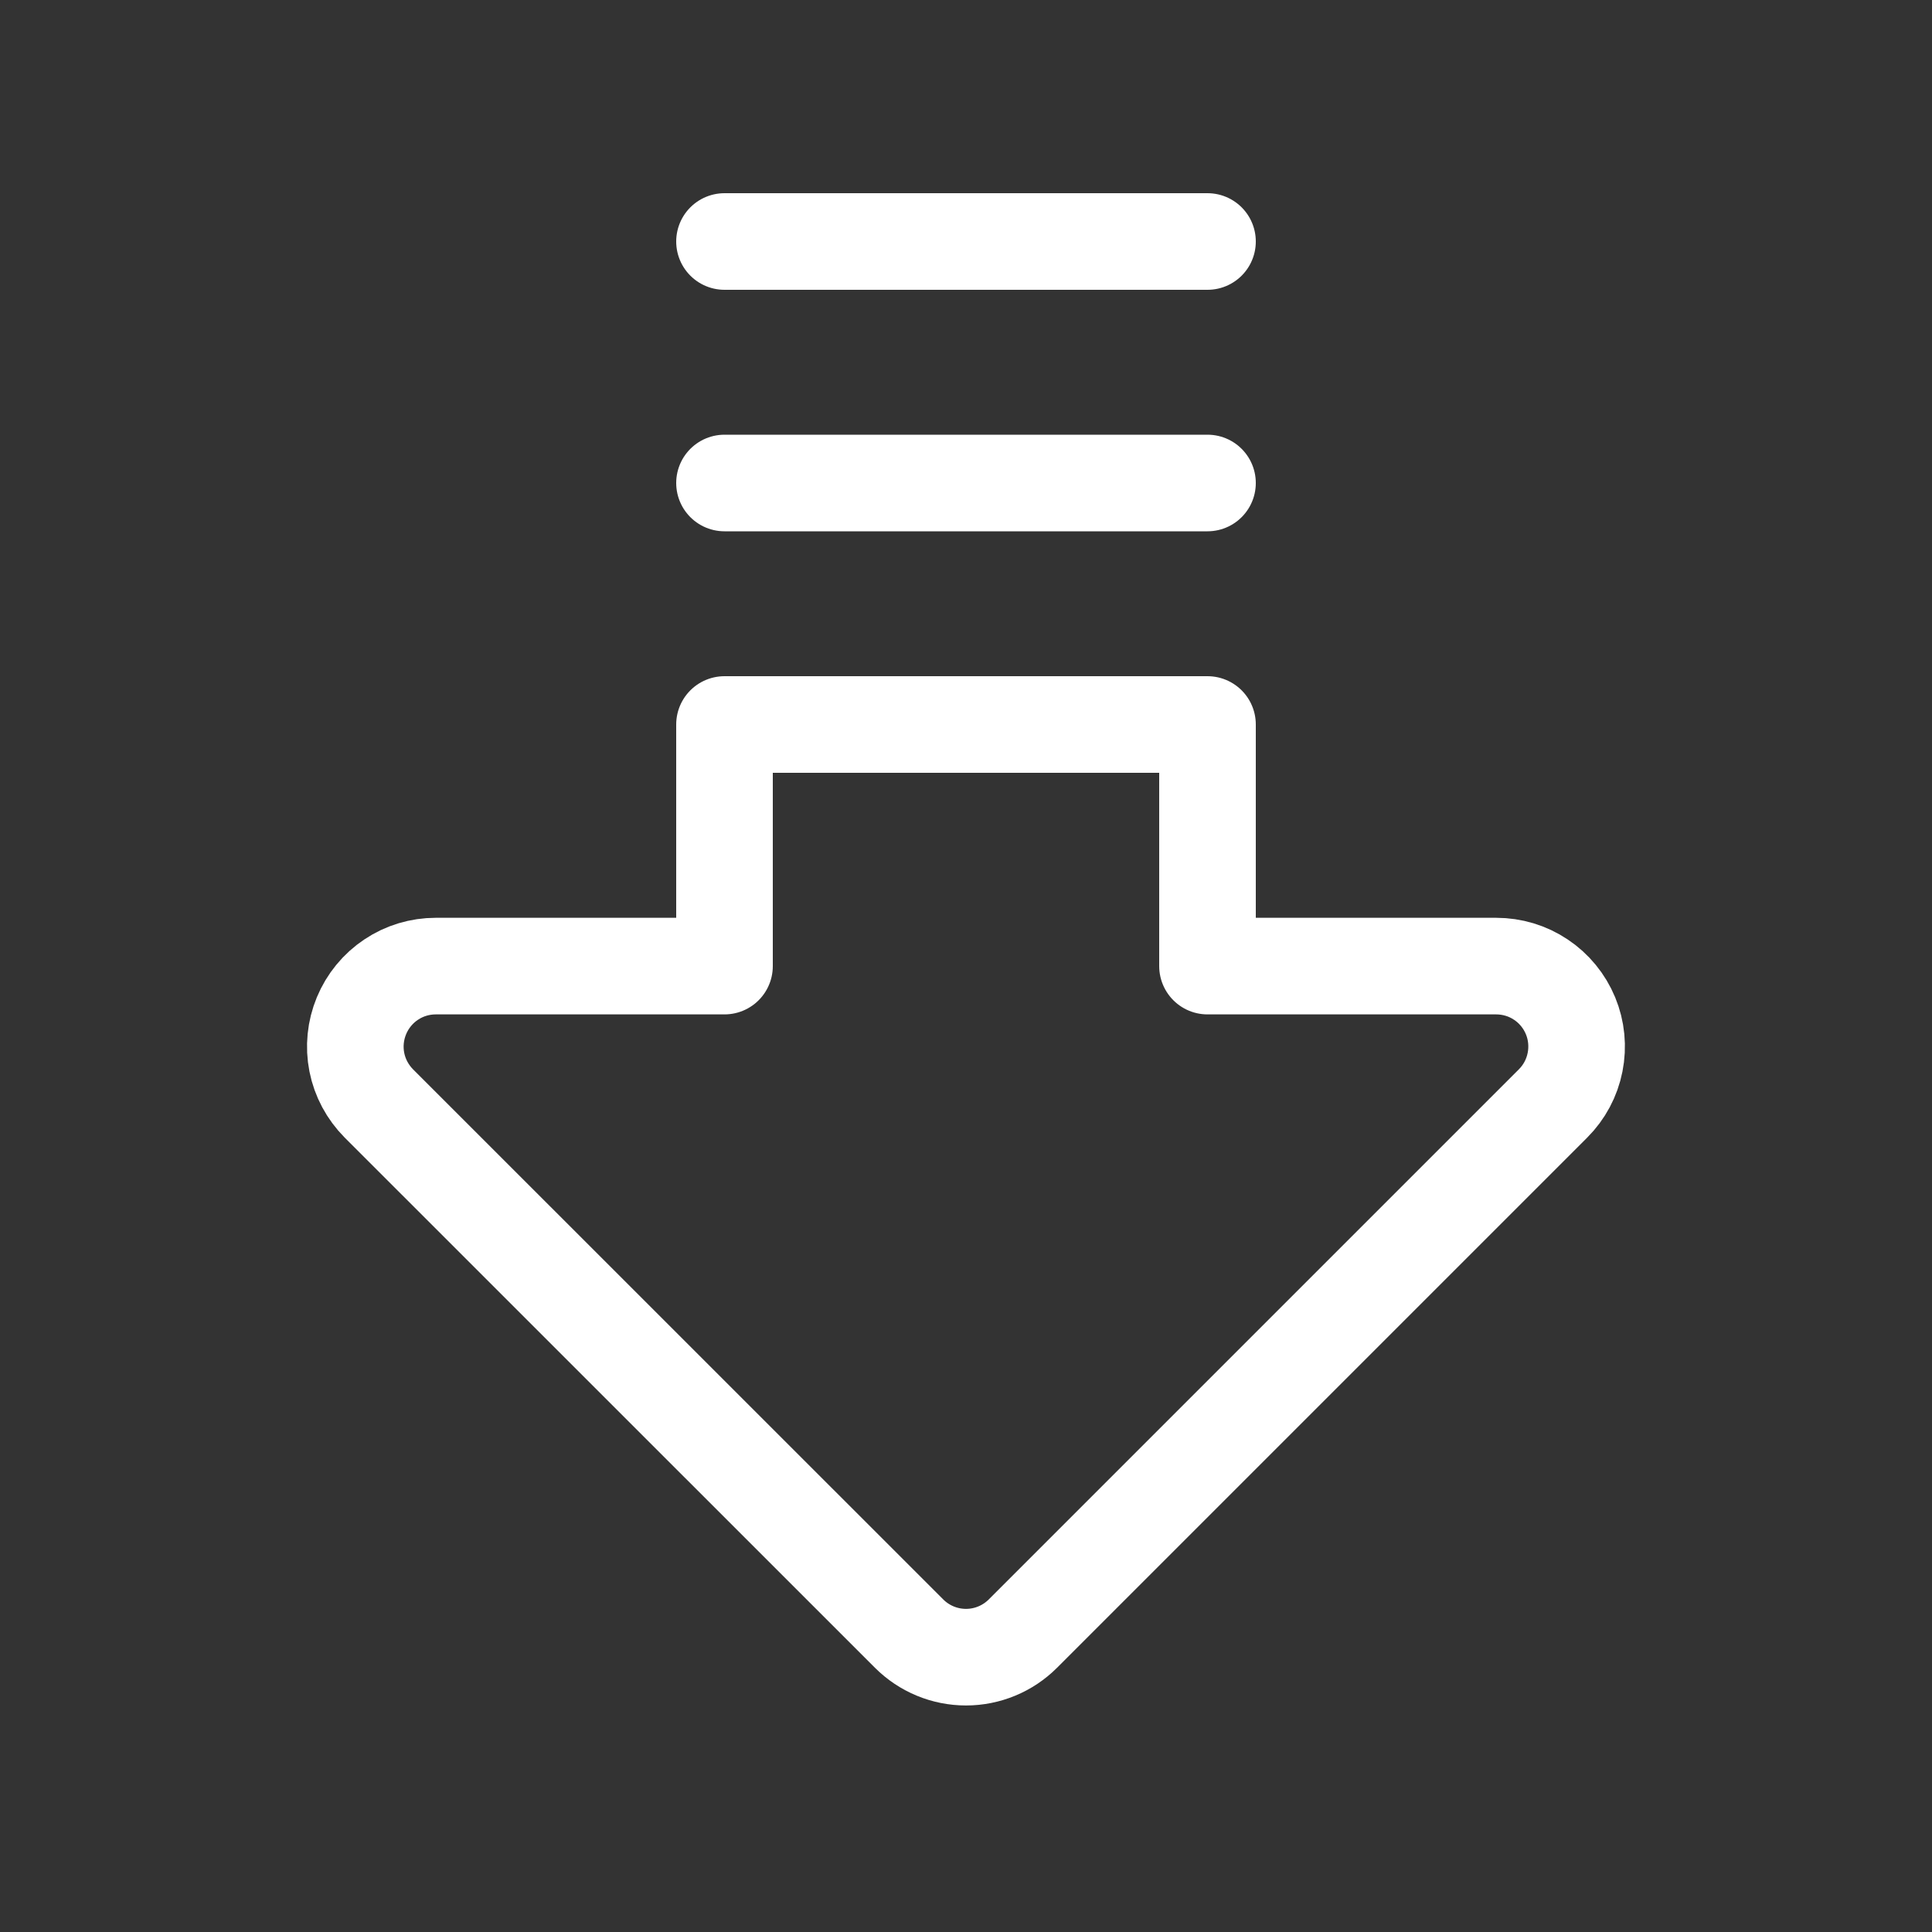 <svg width="20" height="20" viewBox="0 0 20 20" fill="none" xmlns="http://www.w3.org/2000/svg">
<rect x="0" y="0" width="20" height="20" fill="#333333" stroke="none"/>
<g clip-path="url(#clip0_116_5986)">
<path d="M12.5 10.001H15.488C15.653 10.001 15.814 10.049 15.951 10.141C16.088 10.232 16.195 10.363 16.258 10.515C16.321 10.667 16.337 10.835 16.305 10.996C16.273 11.158 16.194 11.306 16.077 11.423L10.589 16.911C10.433 17.067 10.221 17.155 10 17.155C9.779 17.155 9.567 17.067 9.411 16.911L3.922 11.423C3.806 11.306 3.726 11.158 3.694 10.996C3.662 10.835 3.679 10.667 3.742 10.515C3.805 10.363 3.912 10.232 4.049 10.141C4.186 10.049 4.347 10.001 4.511 10.001L7.5 10.001L7.5 7.5L12.5 7.5L12.5 10.001Z" stroke="white" stroke-linecap="round" stroke-linejoin="round"/>
<path d="M12.5 2.5L7.5 2.5" stroke="white" stroke-linecap="round" stroke-linejoin="round"/>
<path d="M12.5 5L7.5 5" stroke="white" stroke-linecap="round" stroke-linejoin="round"/>
</g>
<defs>
<clipPath id="clip0_116_5986">
<rect width="20" height="20" fill="white" transform="matrix(-1 0 0 -1 20 20)"/>
</clipPath>
</defs>
</svg>

